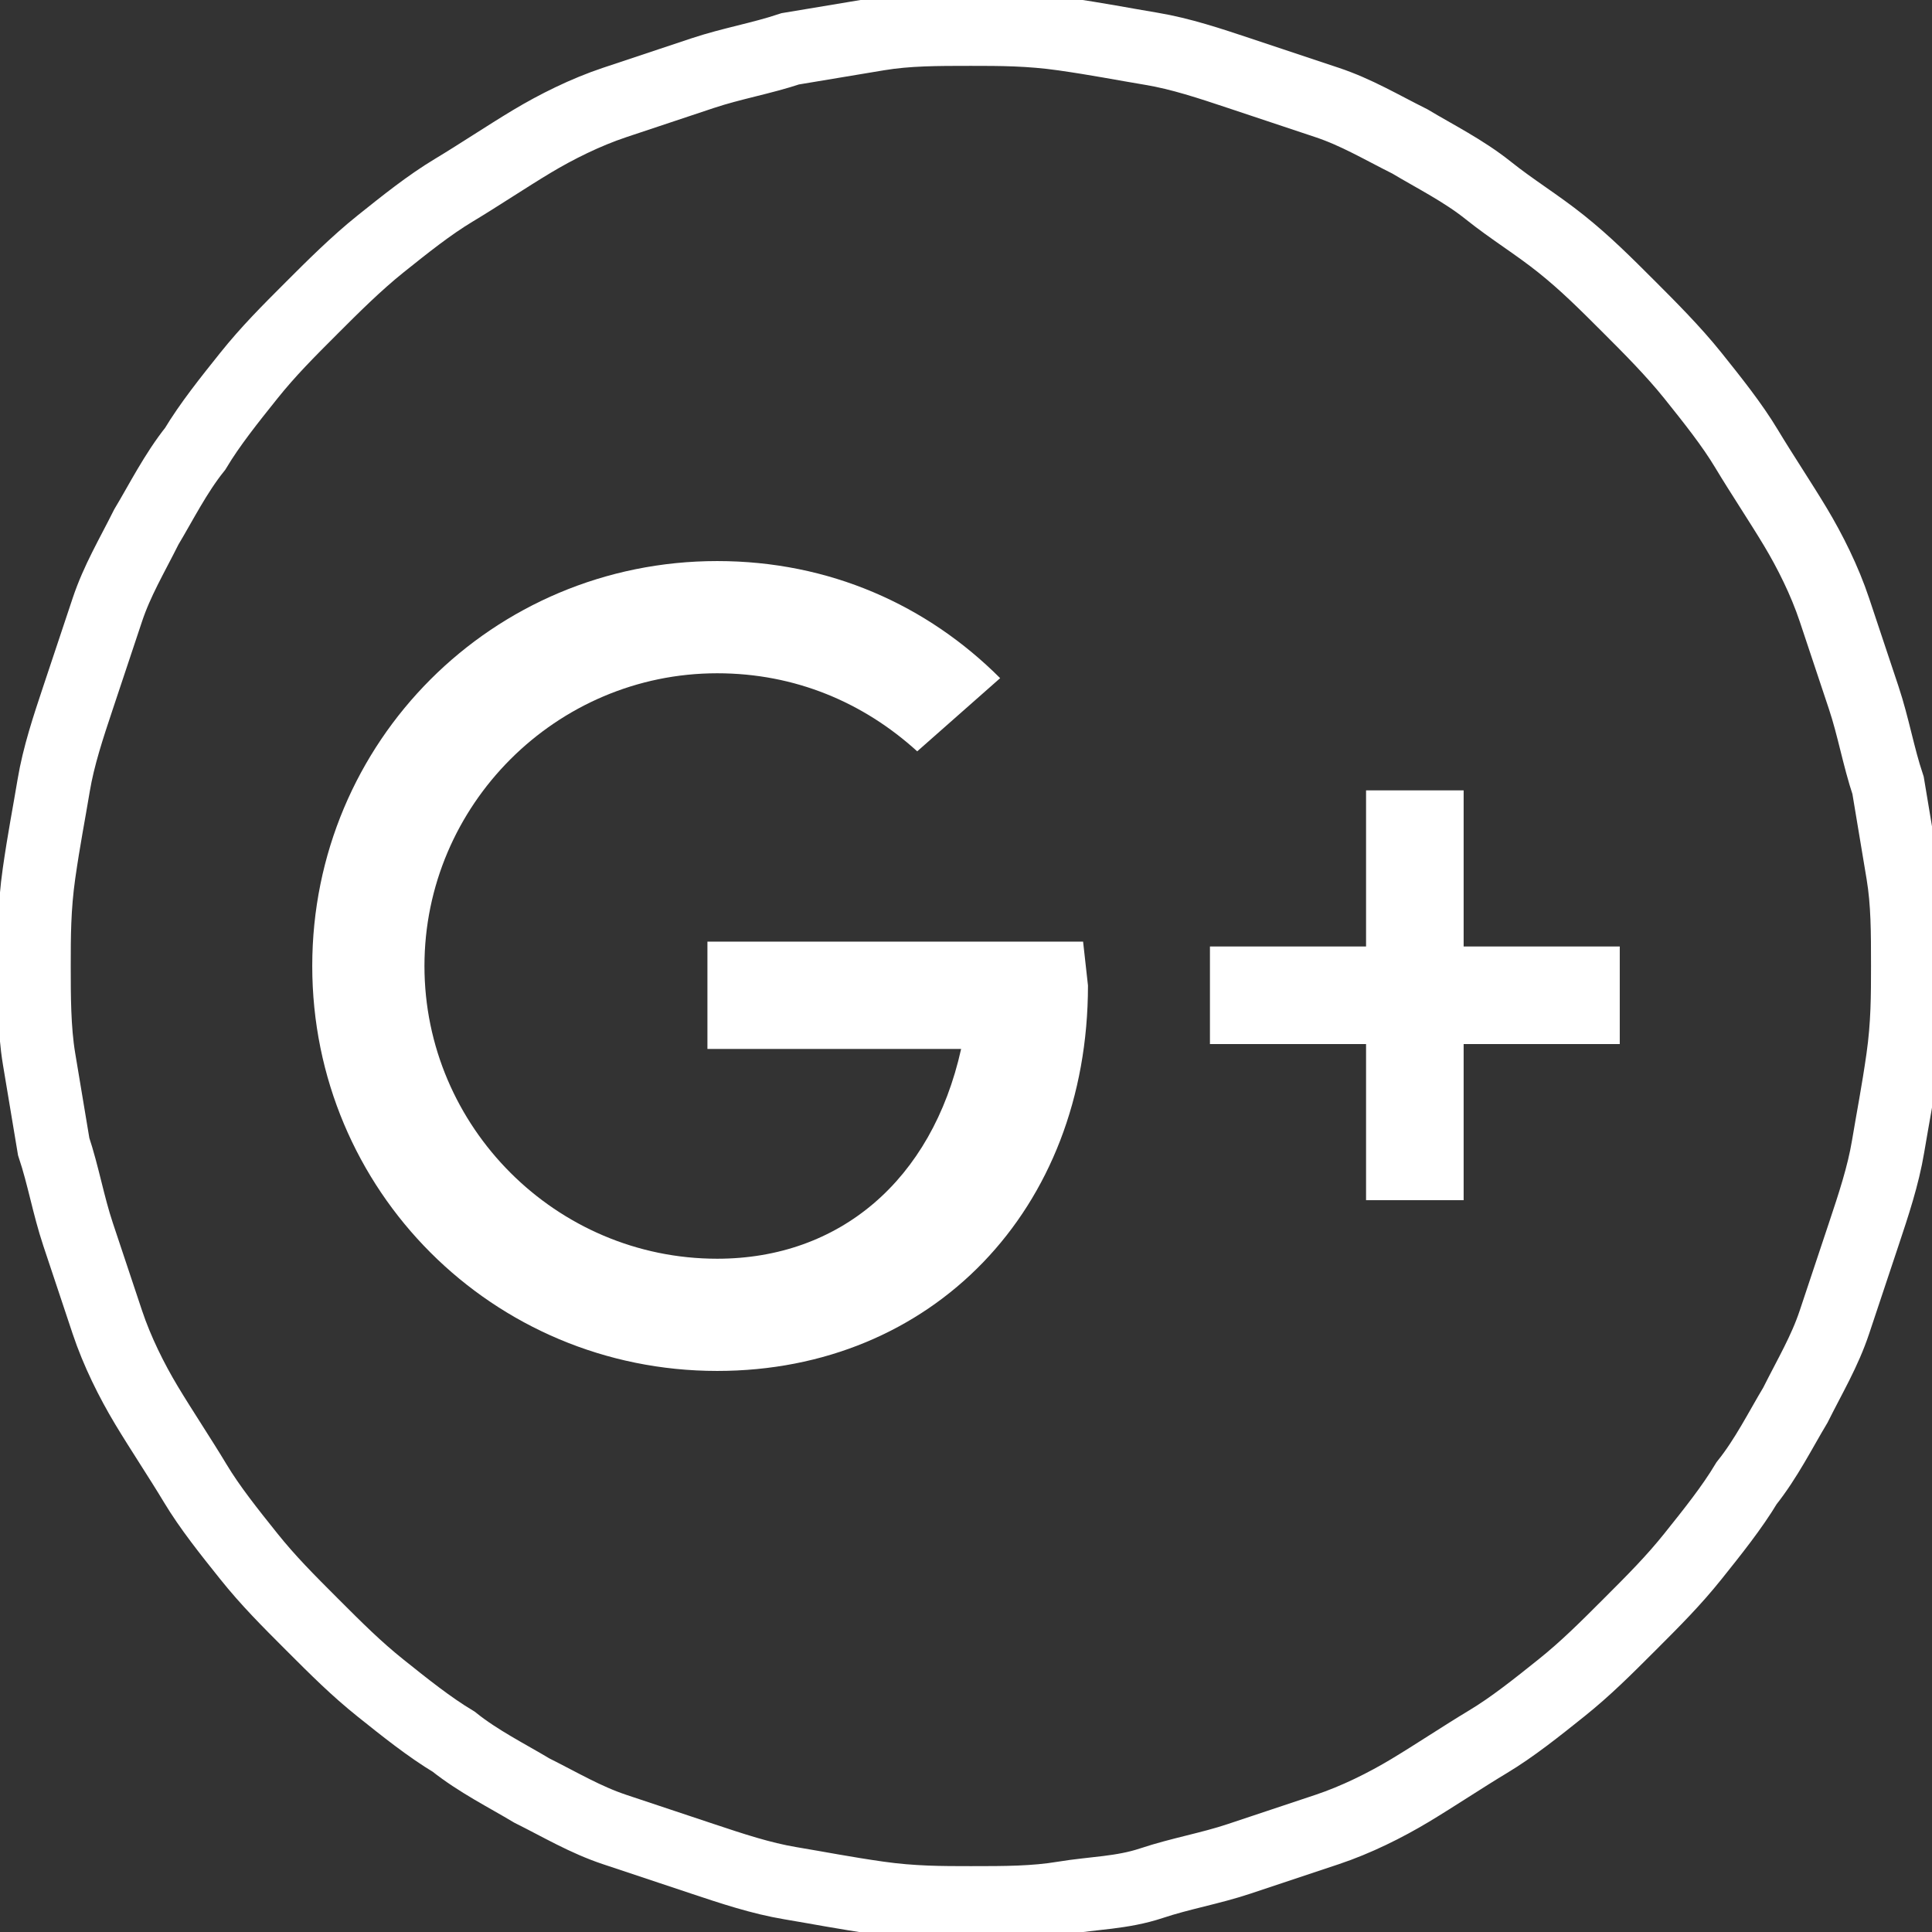 <?xml version="1.0" encoding="utf-8"?>
<!-- Generator: Adobe Illustrator 22.1.0, SVG Export Plug-In . SVG Version: 6.00 Build 0)  -->
<svg version="1.1" id="Layer_1" xmlns="http://www.w3.org/2000/svg" xmlns:xlink="http://www.w3.org/1999/xlink" x="0px" y="0px"
	 viewBox="0 0 39.6 39.6" style="enable-background:new 0 0 39.6 39.6;" xml:space="preserve">
<rect x="0" y="0" width="39.6" height="39.6" fill="#333333" stroke="none"/>
<style type="text/css">
	.st0{fill:none;stroke:#FFFFFF;stroke-width:1.5;stroke-miterlimit:10;}
	.st1{fill:#FFFFFF;}
</style>
<g>
	<path class="st0" d="M0.7,19.8L0.7,19.8c0-0.6,0-1.2,0.1-1.9s0.2-1.2,0.3-1.8c0.1-0.6,0.3-1.2,0.5-1.8c0.2-0.6,0.4-1.2,0.6-1.8
		s0.5-1.1,0.8-1.7c0.3-0.5,0.6-1.1,1-1.6c0.3-0.5,0.7-1,1.1-1.5c0.4-0.5,0.8-0.9,1.3-1.4c0.4-0.4,0.9-0.9,1.4-1.3
		c0.5-0.4,1-0.8,1.5-1.1c0.5-0.3,1.1-0.7,1.6-1c0.5-0.3,1.1-0.6,1.7-0.8c0.6-0.2,1.2-0.4,1.8-0.6s1.2-0.3,1.8-0.5
		c0.6-0.1,1.2-0.2,1.8-0.3s1.2-0.1,1.9-0.1h0c0.6,0,1.2,0,1.9,0.1s1.2,0.2,1.8,0.3c0.6,0.1,1.2,0.3,1.8,0.5s1.2,0.4,1.8,0.6
		c0.6,0.2,1.1,0.5,1.7,0.8c0.5,0.3,1.1,0.6,1.6,1s1,0.7,1.5,1.1c0.5,0.4,0.9,0.8,1.4,1.3c0.4,0.4,0.9,0.9,1.3,1.4
		c0.4,0.5,0.8,1,1.1,1.5c0.3,0.5,0.7,1.1,1,1.6s0.6,1.1,0.8,1.7c0.2,0.6,0.4,1.2,0.6,1.8c0.2,0.6,0.3,1.2,0.5,1.8
		c0.1,0.6,0.2,1.2,0.3,1.8s0.1,1.2,0.1,1.9v0c0,0.6,0,1.2-0.1,1.9s-0.2,1.2-0.3,1.8c-0.1,0.6-0.3,1.2-0.5,1.8
		c-0.2,0.6-0.4,1.2-0.6,1.8c-0.2,0.6-0.5,1.1-0.8,1.7c-0.3,0.5-0.6,1.1-1,1.6c-0.3,0.5-0.7,1-1.1,1.5c-0.4,0.5-0.8,0.9-1.3,1.4
		s-0.9,0.9-1.4,1.3c-0.5,0.4-1,0.8-1.5,1.1c-0.5,0.3-1.1,0.7-1.6,1c-0.5,0.3-1.1,0.6-1.7,0.8c-0.6,0.2-1.2,0.4-1.8,0.6
		c-0.6,0.2-1.2,0.3-1.8,0.5s-1.2,0.2-1.8,0.3s-1.2,0.1-1.9,0.1h0c-0.6,0-1.2,0-1.9-0.1s-1.2-0.2-1.8-0.3c-0.6-0.1-1.2-0.3-1.8-0.5
		c-0.6-0.2-1.2-0.4-1.8-0.6c-0.6-0.2-1.1-0.5-1.7-0.8c-0.5-0.3-1.1-0.6-1.6-1c-0.5-0.3-1-0.7-1.5-1.1s-0.9-0.8-1.4-1.3
		s-0.9-0.9-1.3-1.4c-0.4-0.5-0.8-1-1.1-1.5c-0.3-0.5-0.7-1.1-1-1.6c-0.3-0.5-0.6-1.1-0.8-1.7c-0.2-0.6-0.4-1.2-0.6-1.8
		c-0.2-0.6-0.3-1.2-0.5-1.8c-0.1-0.6-0.2-1.2-0.3-1.8S0.7,20.4,0.7,19.8z"/>
	<path class="st1" d="M22.2,19.3h-7.7l0,2.2h5.2c-0.6,2.7-2.5,4.3-5,4.3c-3.3,0-6-2.7-6-6c0-3.3,2.7-6,6-6c1.6,0,3,0.6,4.1,1.6
		l1.7-1.5c-1.5-1.5-3.5-2.4-5.8-2.4c-4.6,0-8.3,3.7-8.3,8.3c0,4.6,3.7,8.3,8.3,8.3c4.4,0,7.6-3.3,7.6-7.9L22.2,19.3z"/>
	<polygon class="st1" points="33.2,19.4 30,19.4 30,16.2 28,16.2 28,19.4 24.8,19.4 24.8,21.4 28,21.4 28,24.6 30,24.6 30,21.4 
		33.2,21.4 	"/>
</g>
</svg>
